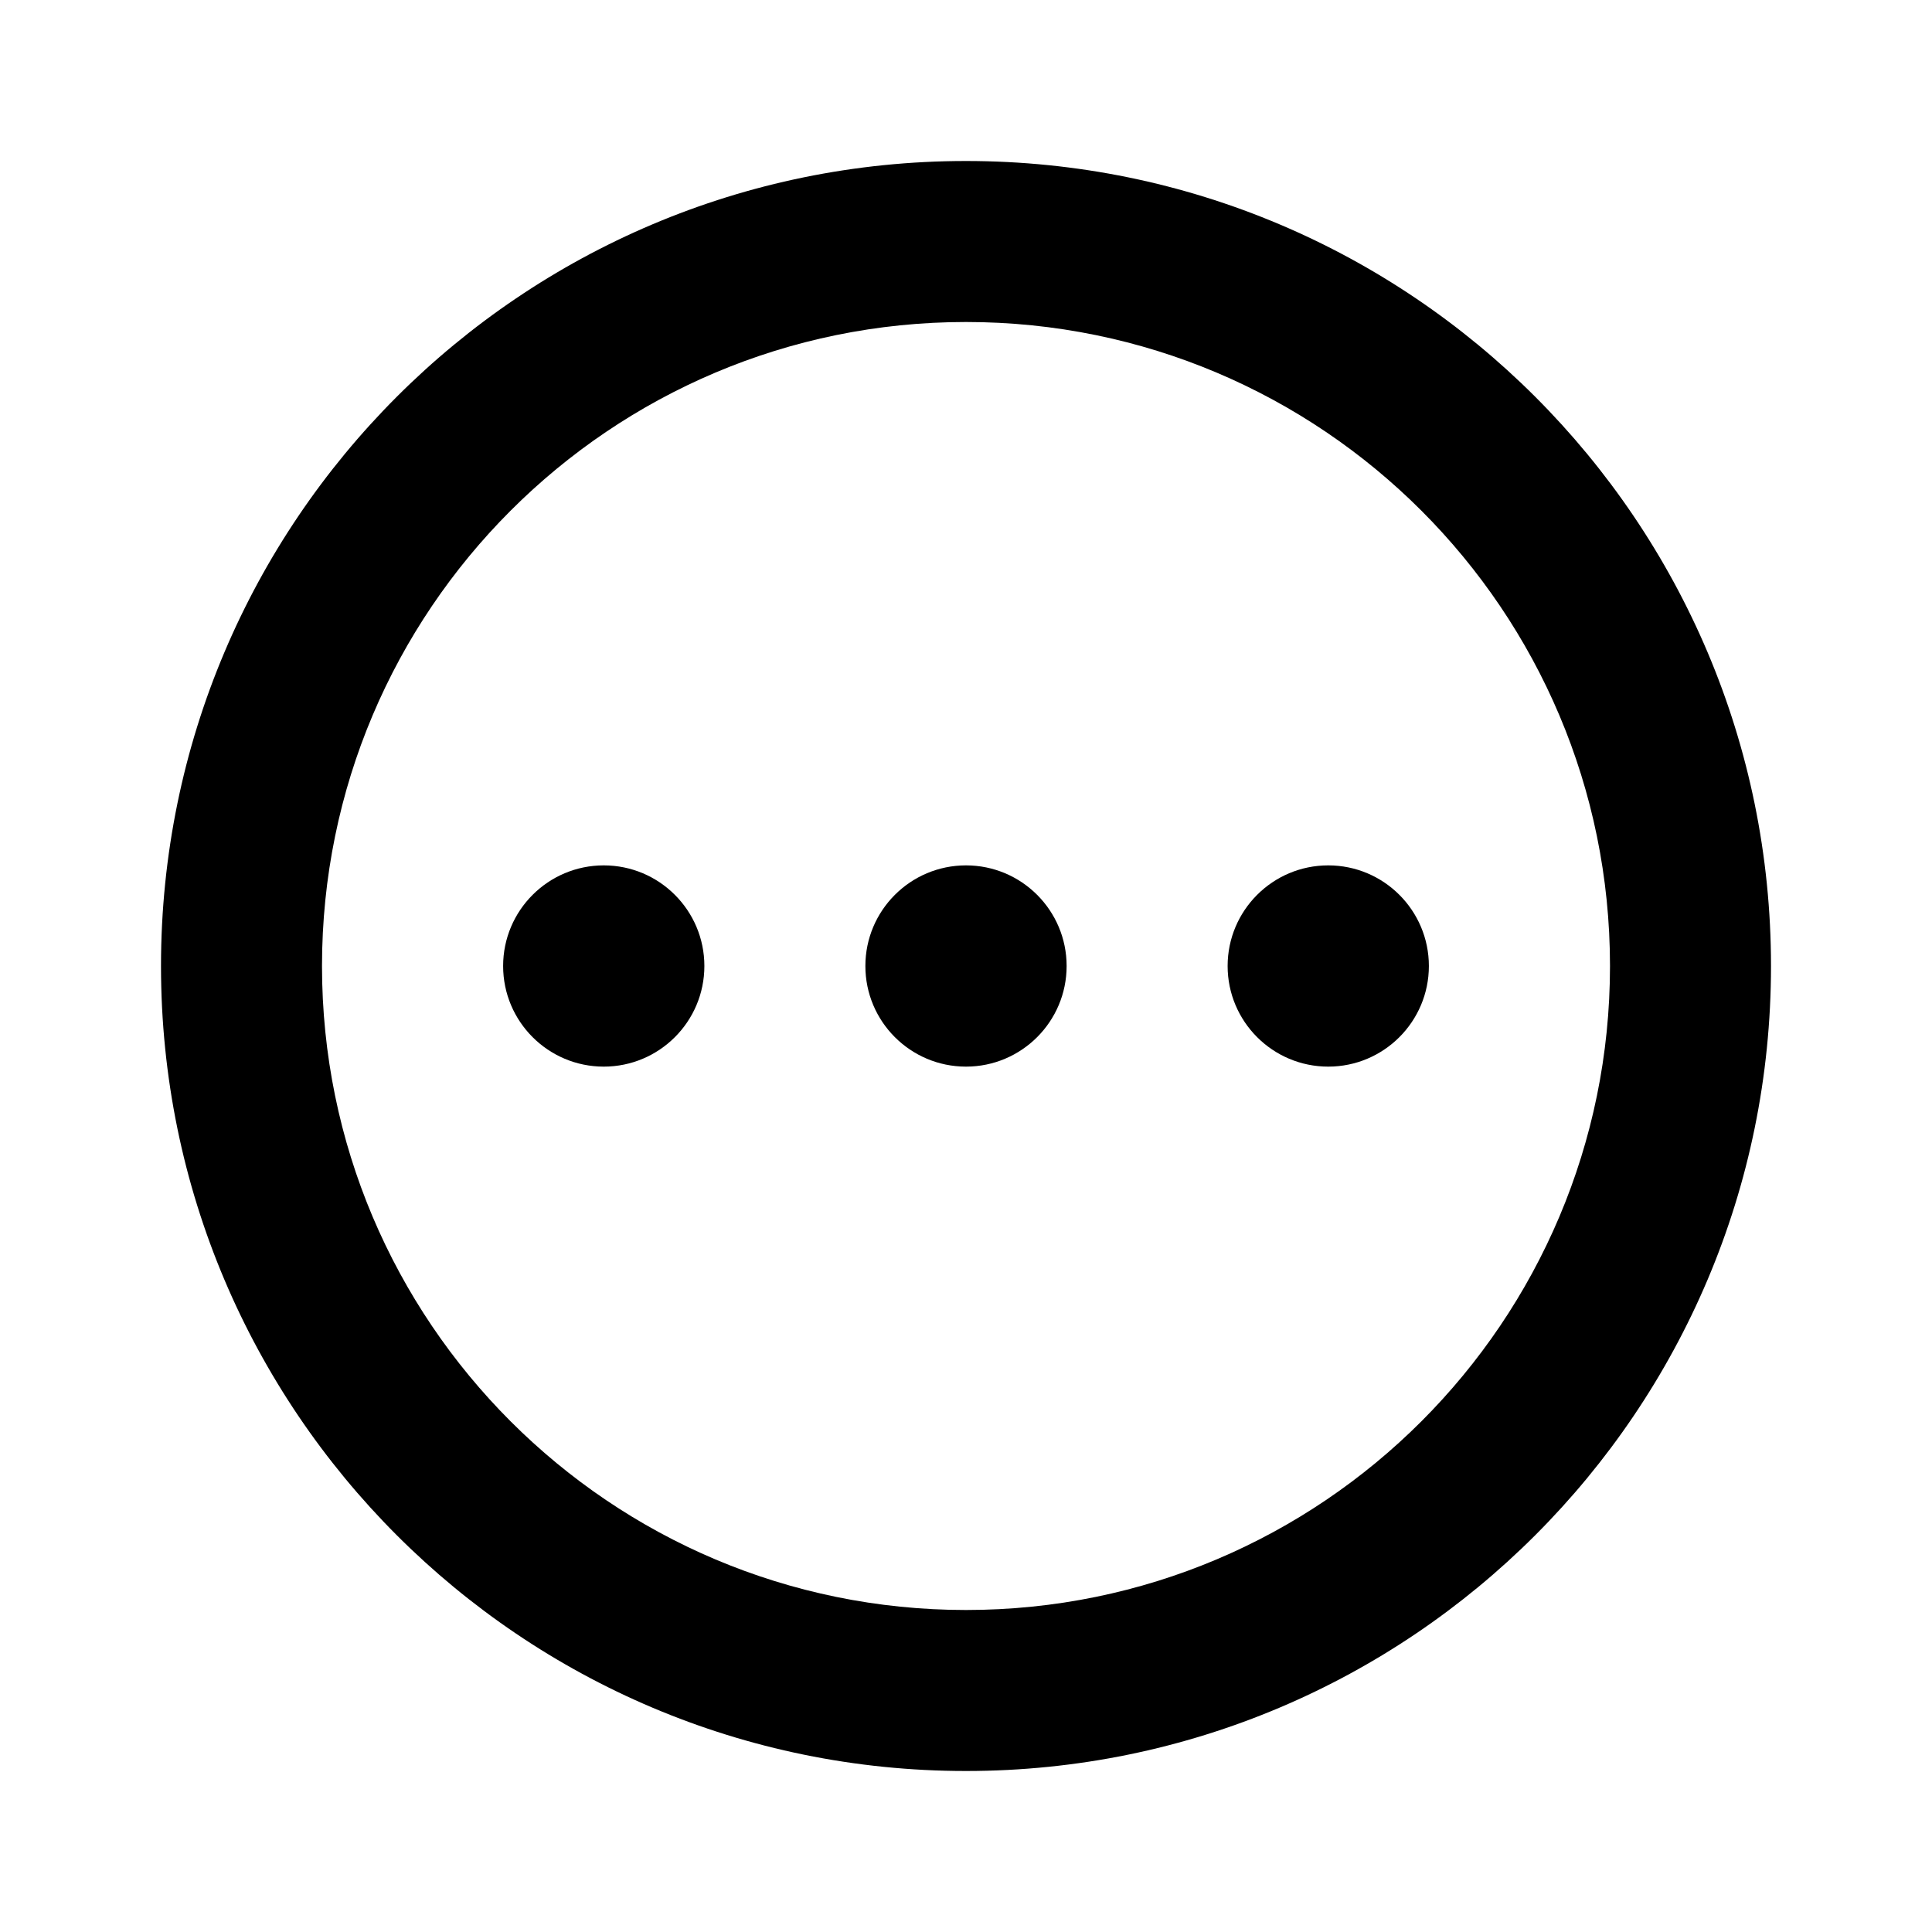 <svg width="24" height="24" viewBox="0 0 24 24" fill="none" xmlns="http://www.w3.org/2000/svg">
<path d="M12 10.75C11.31 10.75 10.75 11.31 10.75 12C10.75 12.69 11.31 13.25 12 13.25C12.69 13.25 13.25 12.69 13.25 12C13.25 11.31 12.69 10.75 12 10.75Z" fill="currentColor"/>
<path d="M15.25 12C15.25 11.31 15.81 10.75 16.5 10.75C17.19 10.75 17.75 11.31 17.75 12C17.75 12.69 17.19 13.25 16.5 13.25C15.81 13.25 15.25 12.69 15.25 12Z" fill="currentColor"/>
<path d="M7.5 10.75C6.81 10.75 6.25 11.31 6.25 12C6.25 12.69 6.81 13.25 7.5 13.25C8.19 13.25 8.75 12.69 8.75 12C8.75 11.31 8.19 10.75 7.5 10.75Z" fill="currentColor"/>
<path fill-rule="evenodd" clip-rule="evenodd" d="M12 2C6.477 2 2 6.477 2 12C2 17.523 6.477 22 12 22C17.523 22 22 17.523 22 12C22 6.477 17.523 2 12 2ZM4 12C4 7.582 7.582 4 12 4C16.418 4 20 7.582 20 12C20 16.418 16.418 20 12 20C7.582 20 4 16.418 4 12Z" fill="currentColor"/>
</svg>
